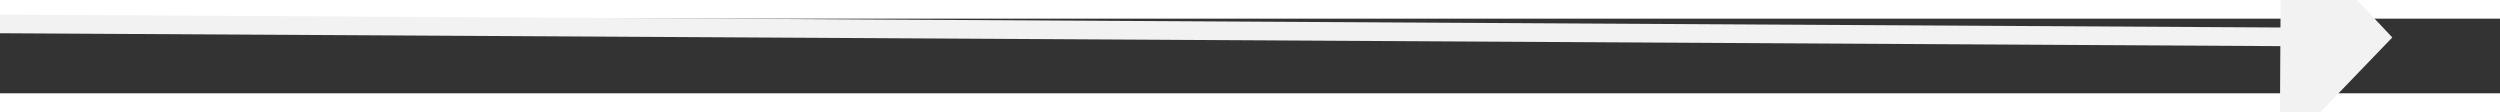 ﻿<?xml version="1.0" encoding="utf-8"?>
<svg version="1.1" xmlns:xlink="http://www.w3.org/1999/xlink" width="134px" height="6px" preserveAspectRatio="xMinYMid meet" viewBox="960 9795  134 4" xmlns="http://www.w3.org/2000/svg">
  <rect x="960" y="9795" width="134" height="4" fill="#333333" stroke="none"/>
  <g transform="matrix(0.707 -0.707 0.707 0.707 -6626.724 3595.674 )">
    <path d="M 1085 9803.8  L 1091 9797.5  L 1085 9791.2  L 1085 9803.8  Z " fill-rule="nonzero" fill="#f2f2f2" stroke="none" transform="matrix(0.703 0.711 -0.711 0.703 7270.208 2177.735 )" />
    <path d="M 962 9797.5  L 1086 9797.5  " stroke-width="1" stroke="#f2f2f2" fill="none" transform="matrix(0.703 0.711 -0.711 0.703 7270.208 2177.735 )" />
  </g>
</svg>